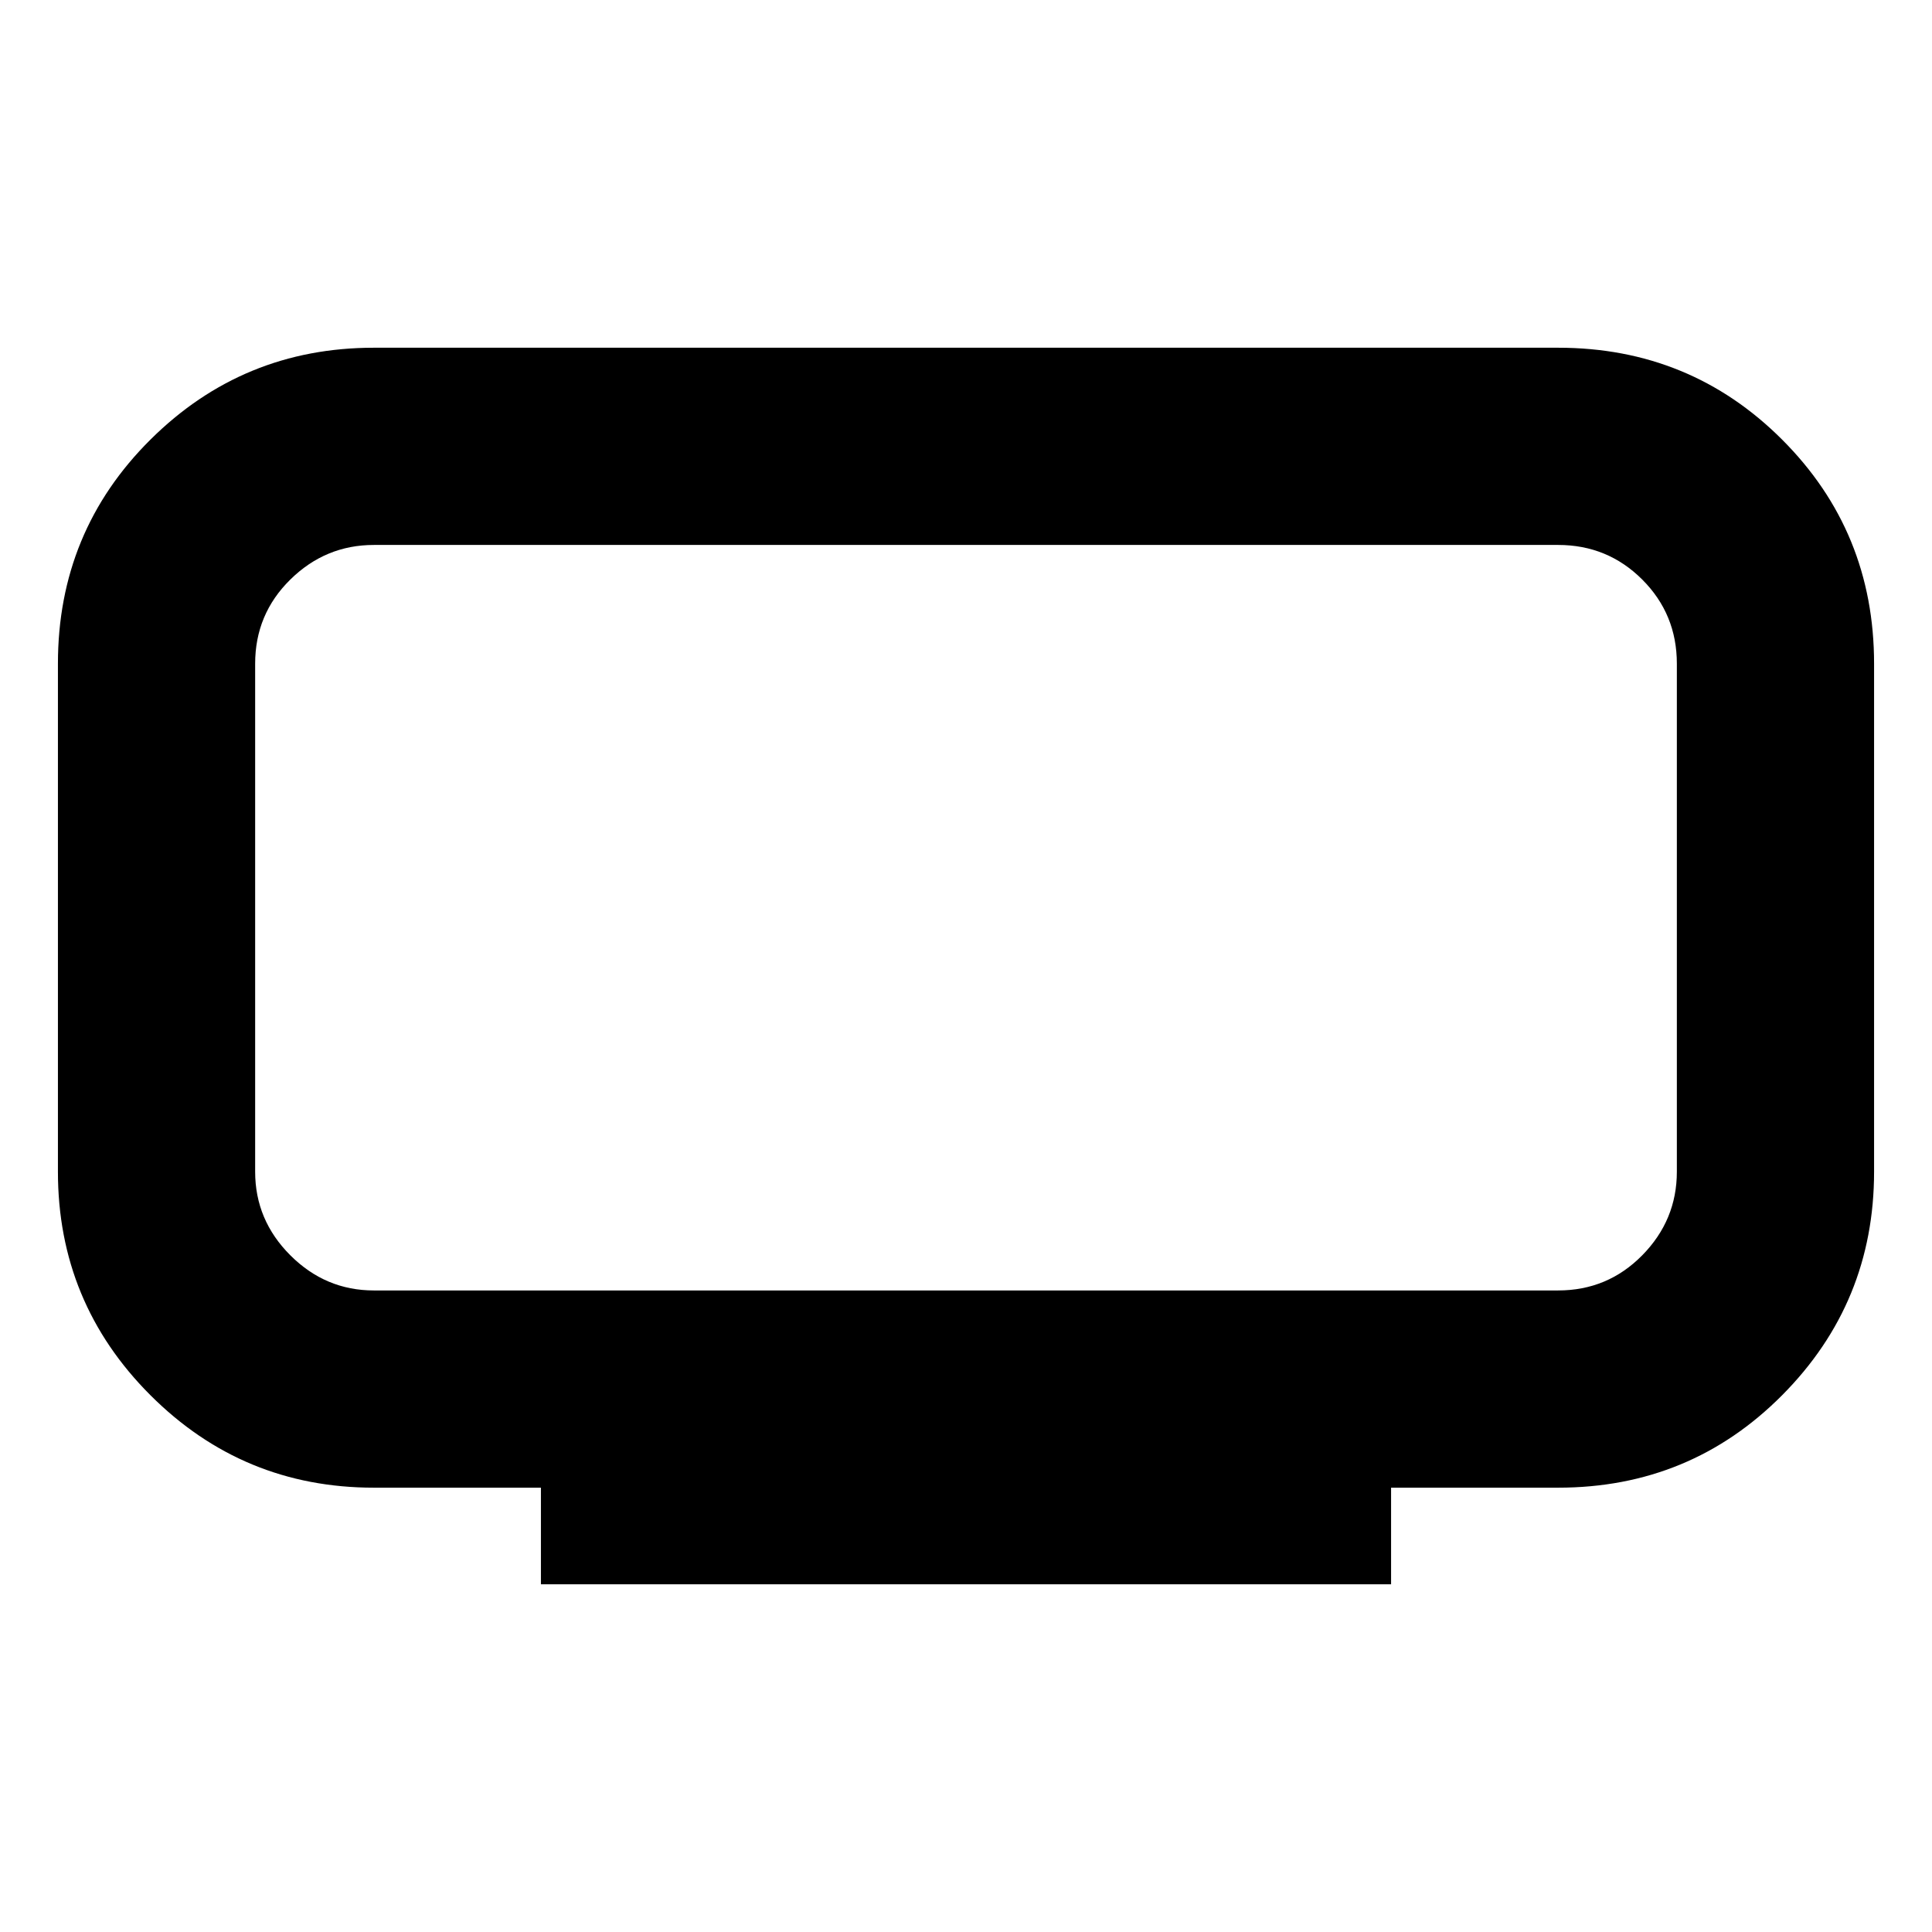 <svg xmlns="http://www.w3.org/2000/svg" height="20" viewBox="0 -960 960 960" width="20"><path d="M185.782-318.783h588.436q24.613 0 41.806-17.476 17.193-17.476 17.193-41.523v-252.436q0-24.613-17.193-41.806-17.193-17.193-41.806-17.193H185.782q-24.047 0-41.523 17.193-17.476 17.193-17.476 41.806v252.436q0 24.047 17.476 41.523 17.476 17.476 41.523 17.476Zm83 146.001v-48h-83q-65.087 0-111.044-45.956-45.956-45.957-45.956-111.044v-252.436q0-65.652 45.956-111.326 45.957-45.674 111.044-45.674h588.436q65.652 0 111.326 45.674 45.674 45.674 45.674 111.326v252.436q0 65.087-45.674 111.044-45.674 45.956-111.326 45.956h-83v48H268.782ZM480-504Z"/></svg>